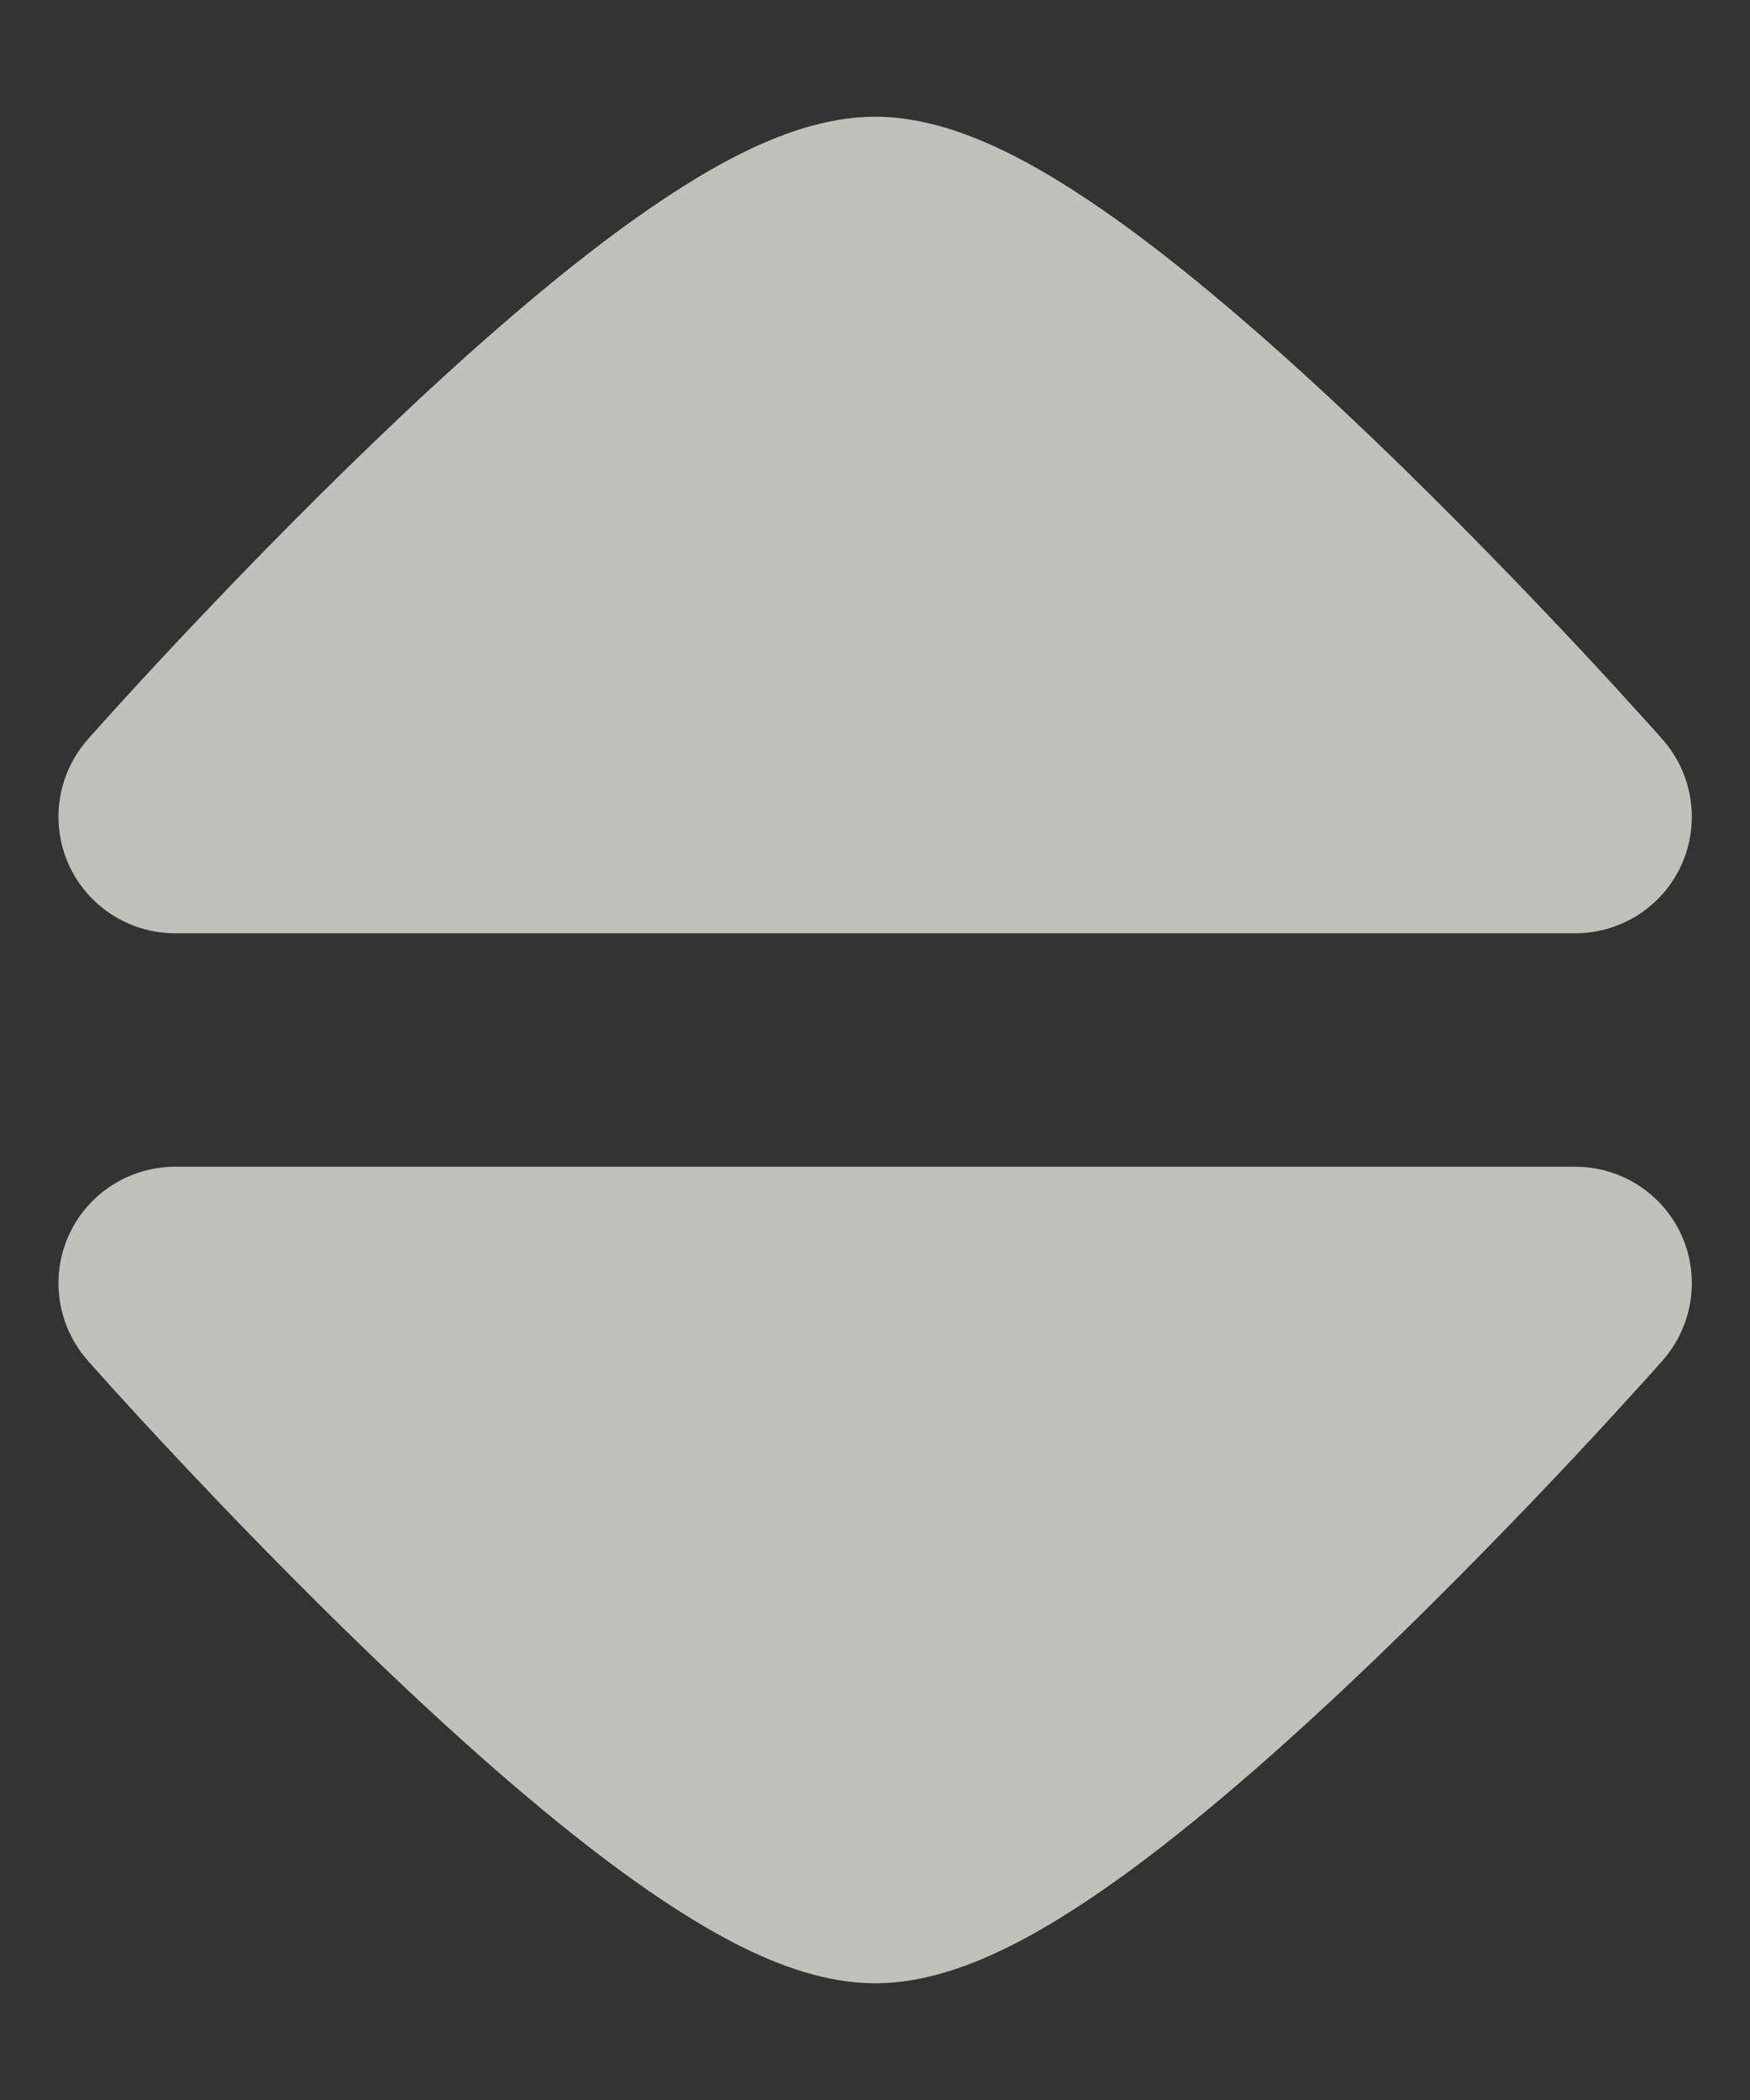 <svg width="10" height="12" viewBox="0 0 10 12" fill="none" xmlns="http://www.w3.org/2000/svg">
<rect x="0" y="0" width="10" height="12" fill="#333333" stroke="none"/>
<g id="elements">
<path id="Vector (Stroke)" d="M0.393 4.941C0.501 5.18 0.739 5.333 1.001 5.333L9.001 5.333C9.263 5.333 9.501 5.18 9.609 4.941C9.716 4.702 9.674 4.422 9.5 4.225L9.499 4.224C9.476 4.197 9.408 4.122 9.366 4.076C9.281 3.982 9.16 3.849 9.011 3.69C8.713 3.372 8.303 2.947 7.858 2.519C7.415 2.094 6.924 1.655 6.466 1.317C6.237 1.149 6.002 0.995 5.775 0.881C5.561 0.774 5.288 0.667 5.001 0.667C4.714 0.667 4.441 0.774 4.227 0.881C4 0.995 3.765 1.149 3.536 1.317C3.077 1.655 2.586 2.094 2.144 2.519C1.698 2.947 1.289 3.372 0.991 3.69C0.842 3.849 0.72 3.982 0.635 4.076C0.594 4.122 0.526 4.198 0.502 4.224L0.502 4.225C0.328 4.421 0.285 4.702 0.393 4.941Z" fill="#F7F8F0" fill-opacity="0.72"/>
<path id="Vector (Stroke)_2" d="M0.393 7.059C0.501 6.82 0.739 6.667 1.001 6.667L9.001 6.667C9.263 6.667 9.501 6.82 9.609 7.059C9.716 7.298 9.674 7.578 9.5 7.775L9.499 7.776C9.476 7.803 9.408 7.878 9.366 7.924C9.281 8.018 9.16 8.151 9.011 8.31C8.713 8.628 8.303 9.053 7.858 9.481C7.415 9.906 6.924 10.345 6.466 10.683C6.237 10.851 6.002 11.005 5.775 11.119C5.561 11.226 5.288 11.333 5.001 11.333C4.714 11.333 4.441 11.226 4.227 11.119C4 11.005 3.765 10.851 3.536 10.683C3.077 10.345 2.586 9.906 2.144 9.481C1.698 9.053 1.289 8.628 0.991 8.31C0.842 8.151 0.72 8.018 0.635 7.924C0.594 7.878 0.526 7.802 0.502 7.776L0.502 7.775C0.328 7.579 0.285 7.298 0.393 7.059Z" fill="#F7F8F0" fill-opacity="0.72"/>
</g>
</svg>
